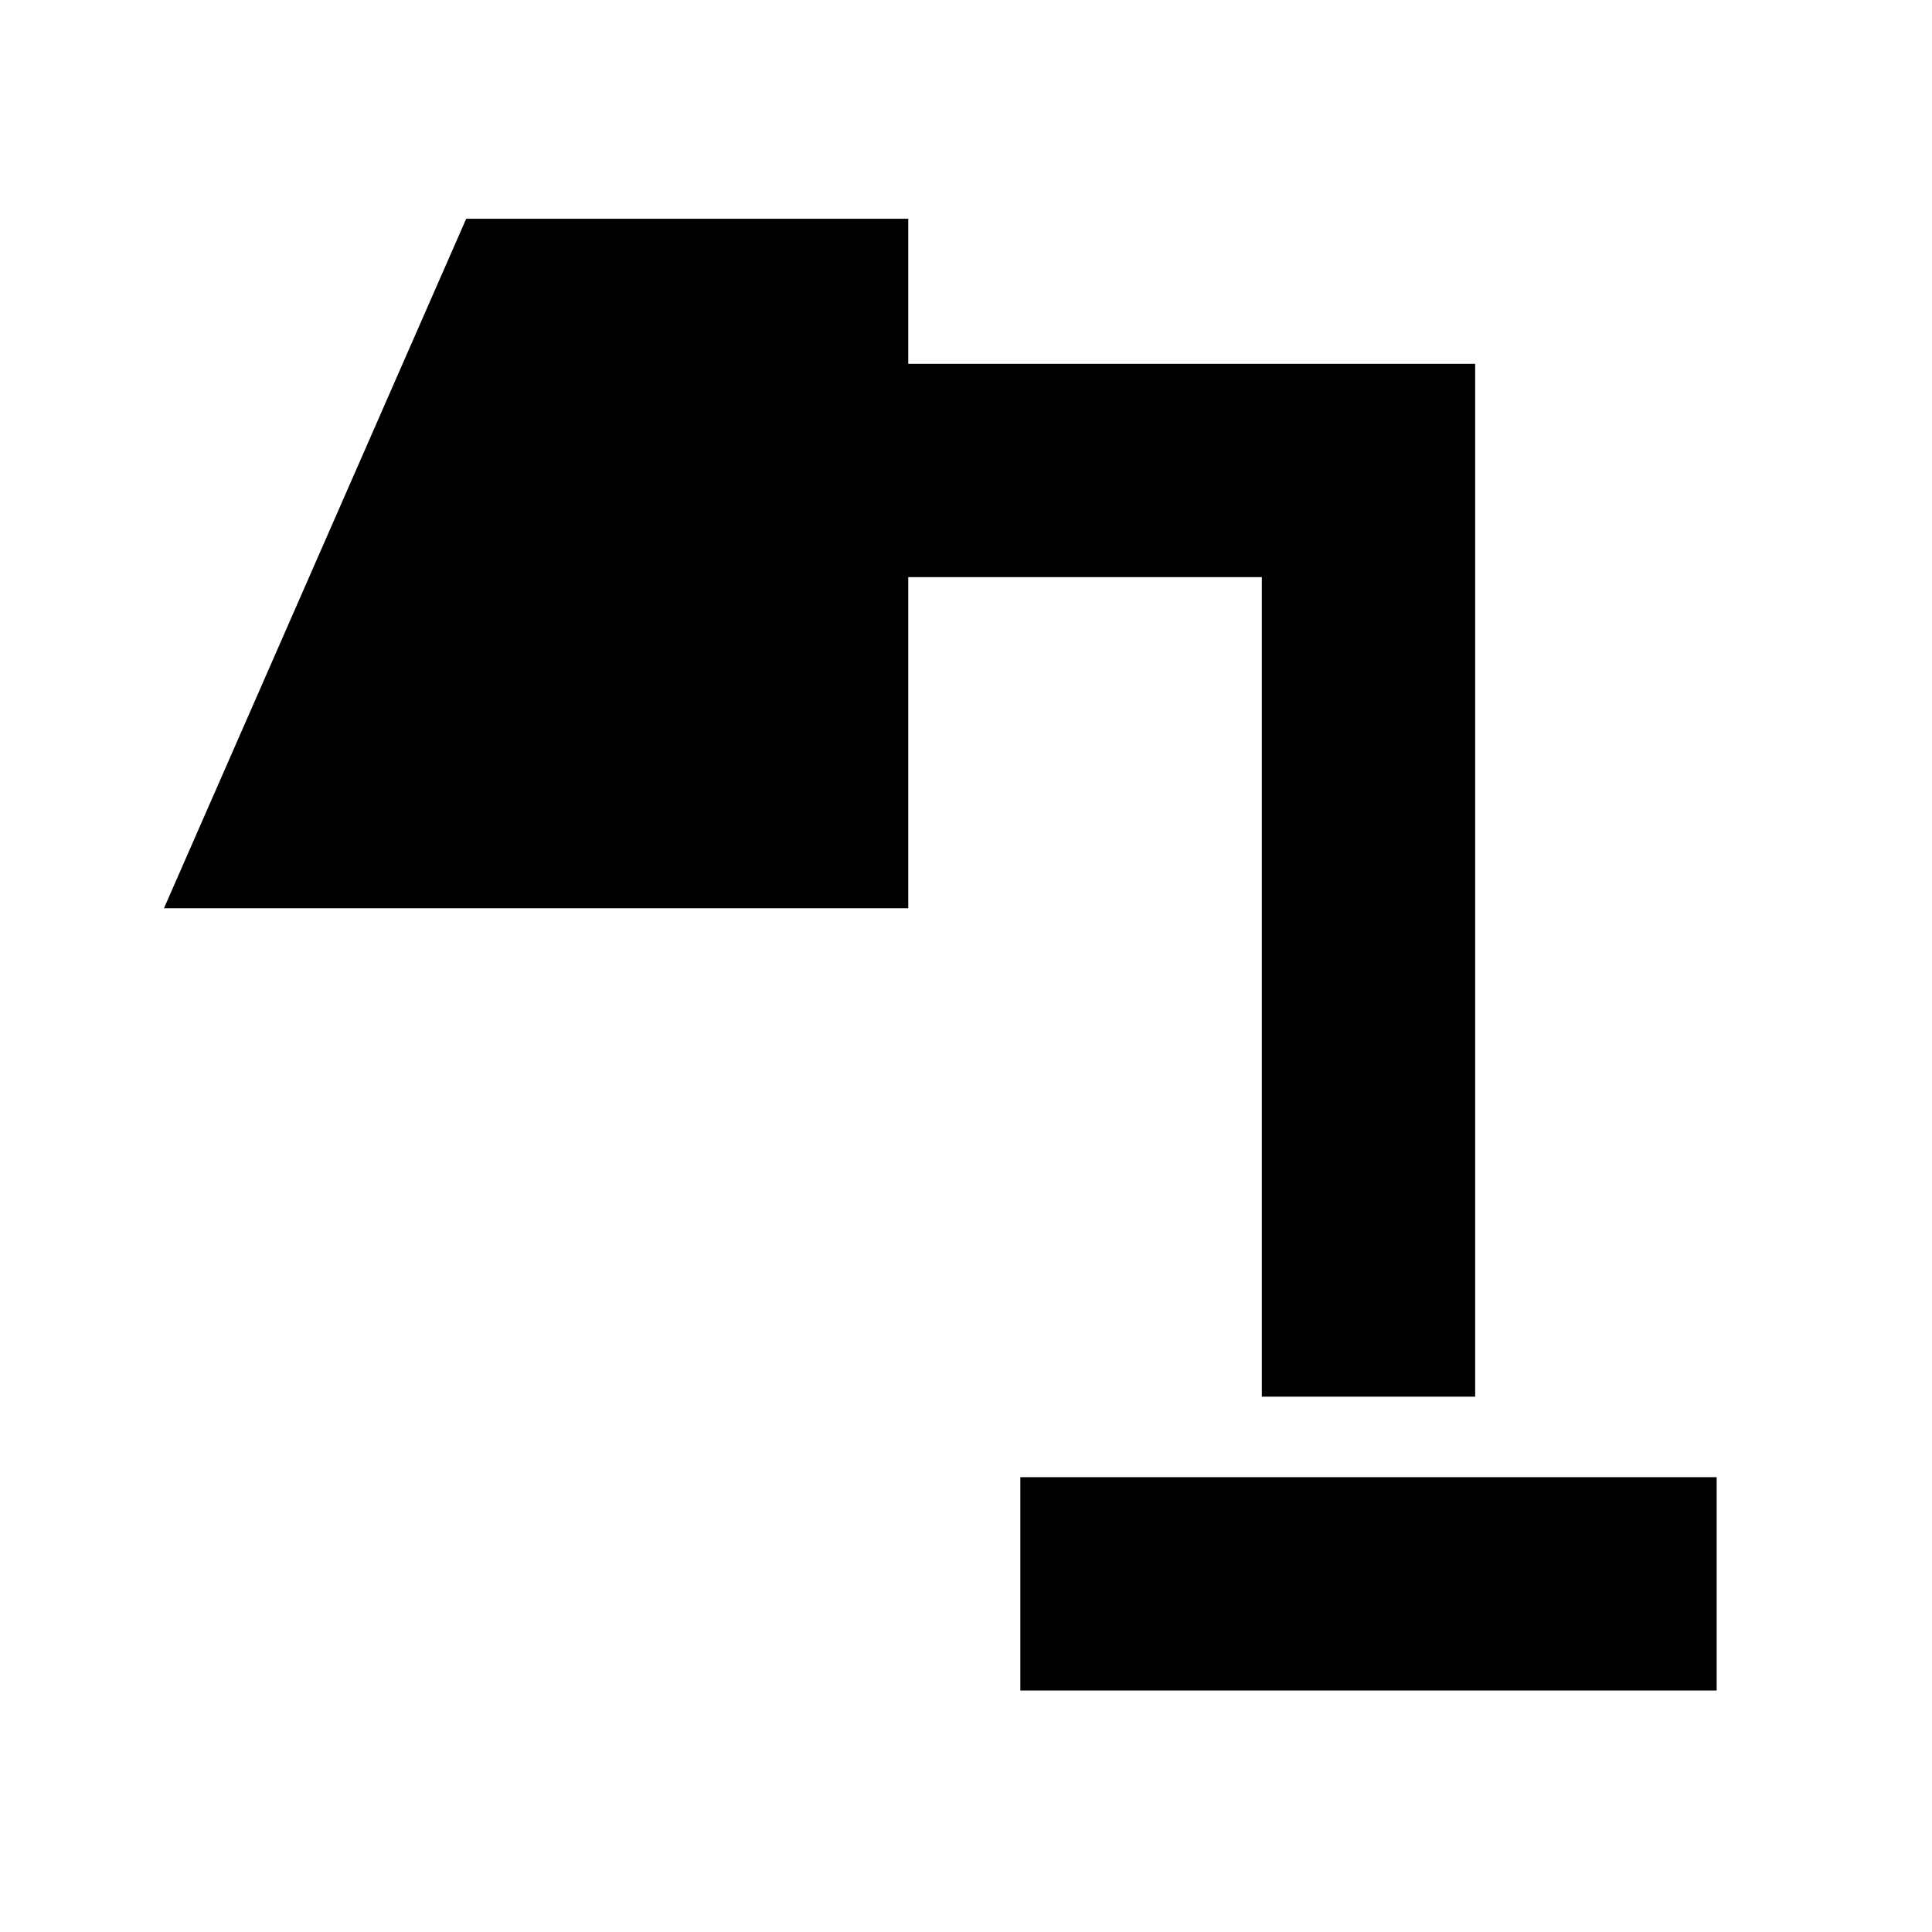 <svg xmlns="http://www.w3.org/2000/svg" height="24" viewBox="0 -960 960 960" width="24"><path d="M506.999-120v-106.001h346.002V-120H506.999Zm120-146.001v-407.216H451.305v164.522H81.477l150.175-342.61h219.653v72.087h281.696v513.217H626.999Z"/></svg>